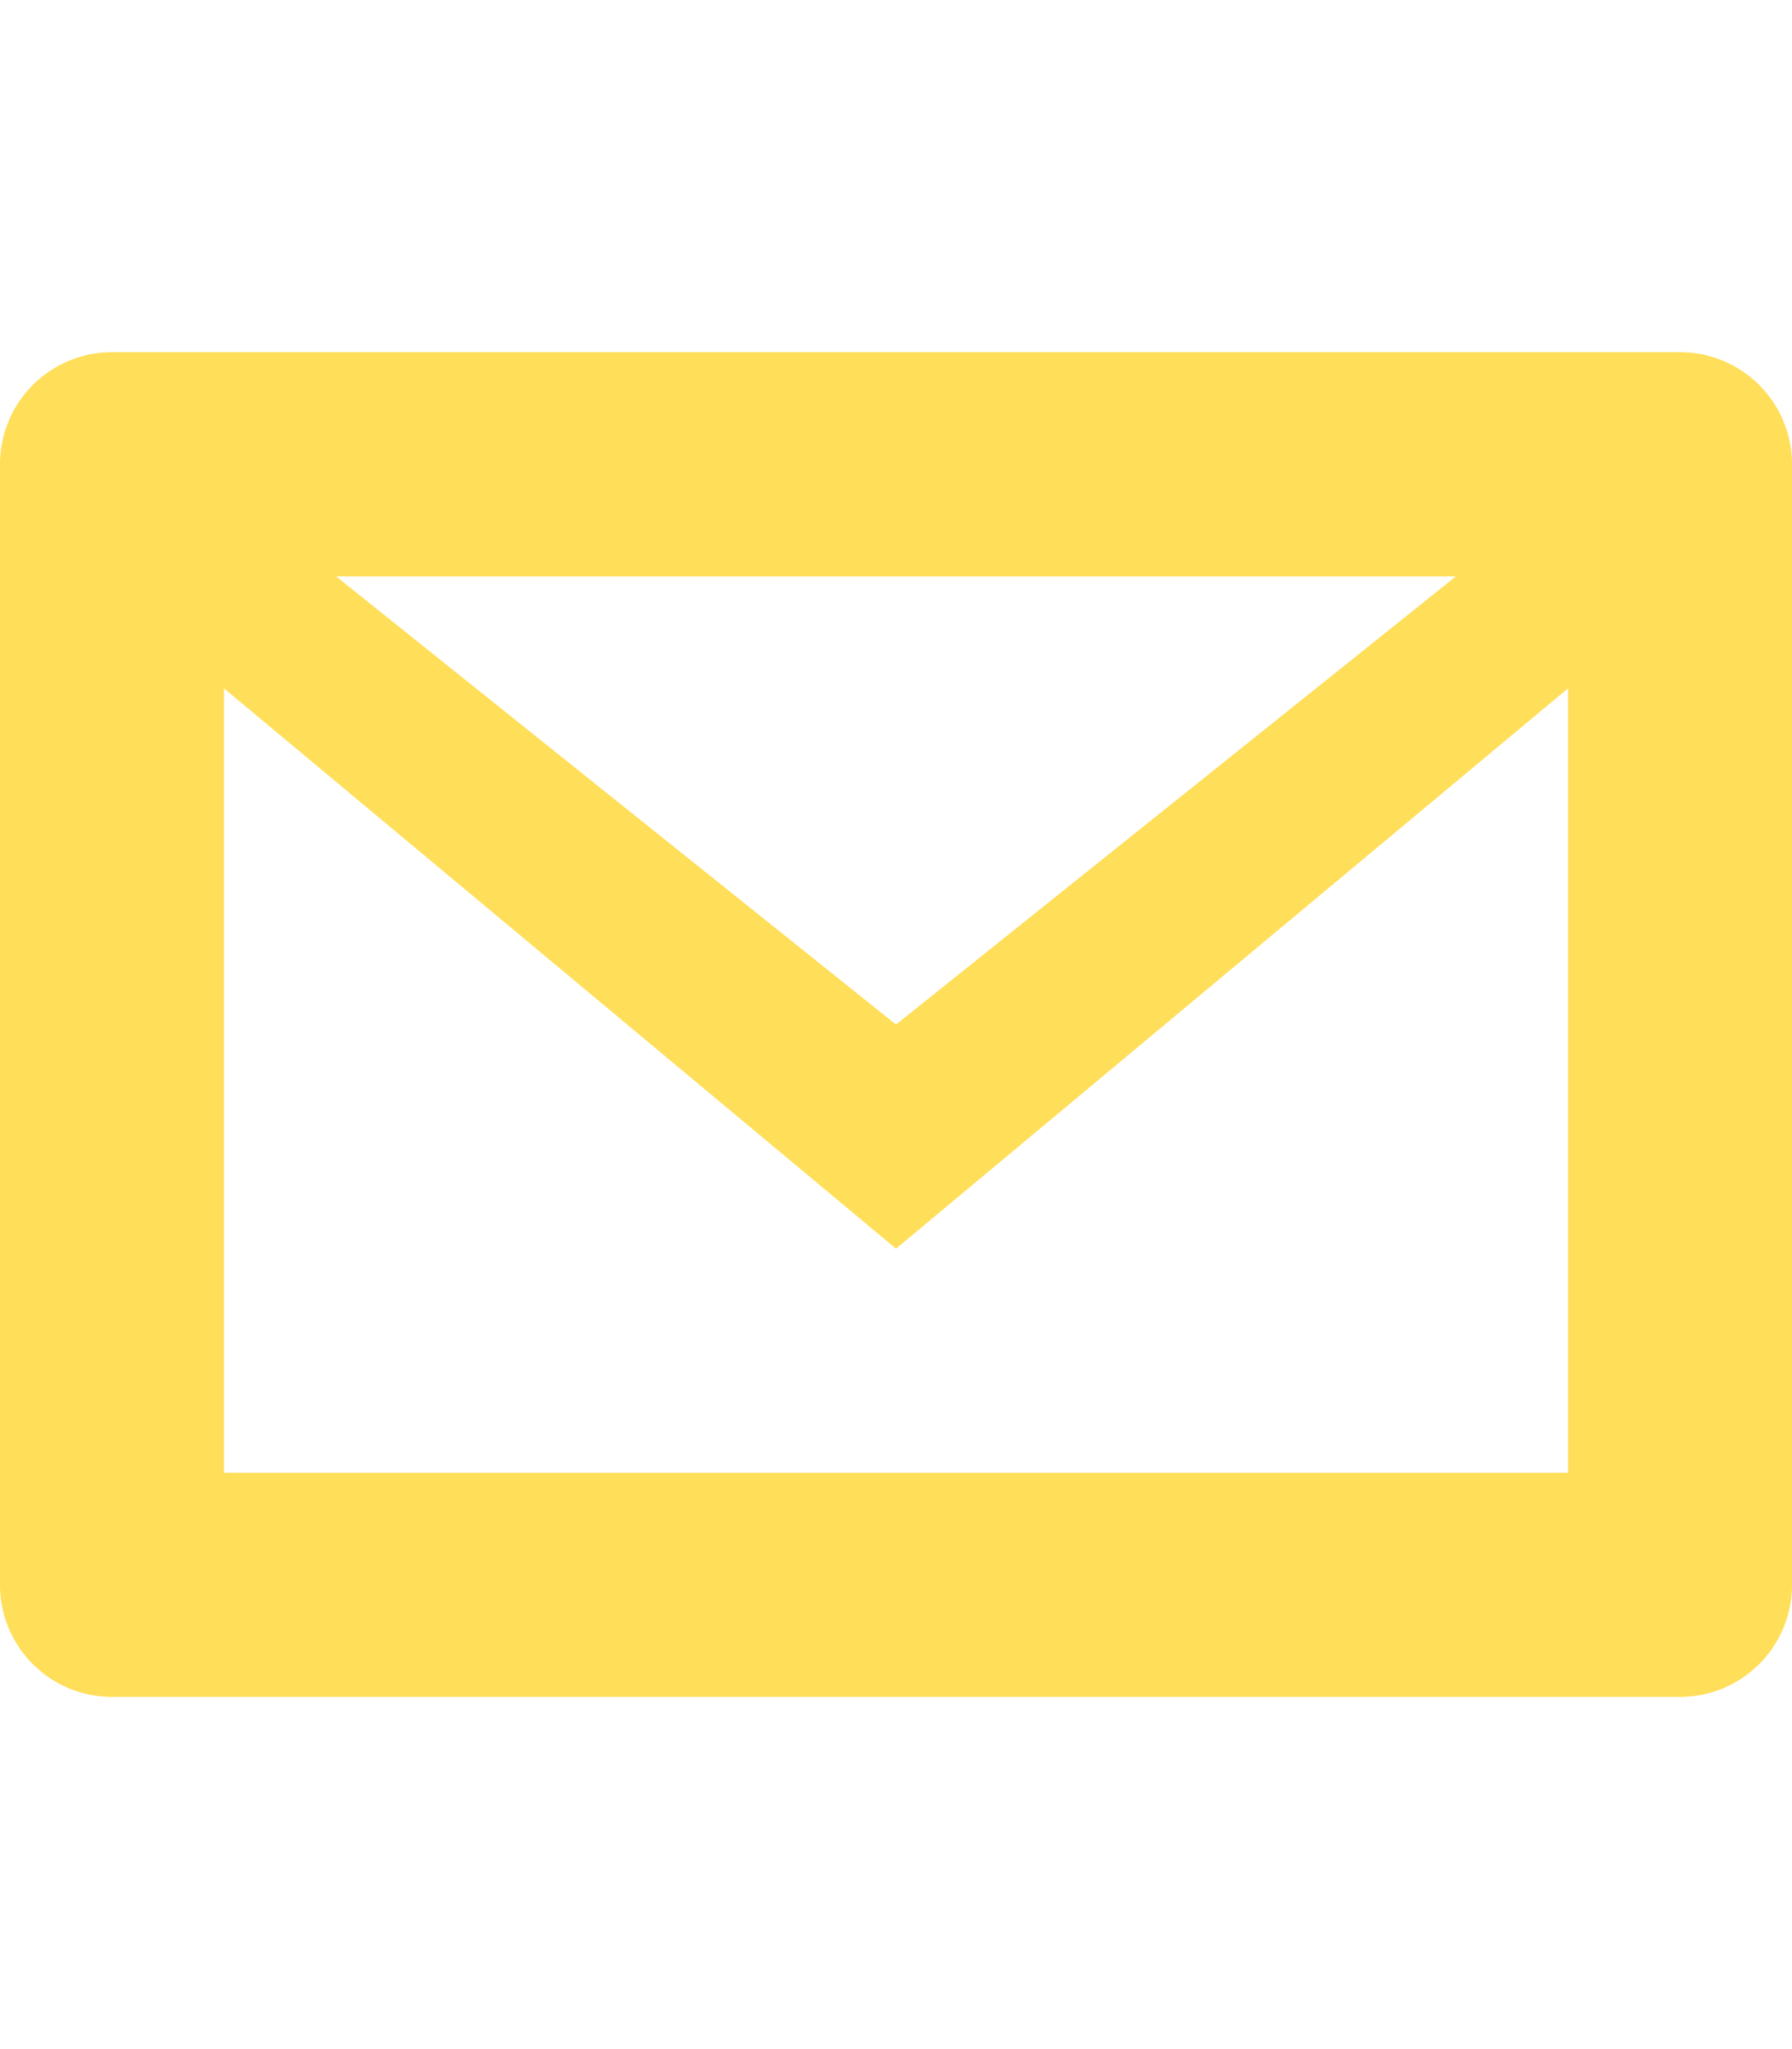 <?xml version="1.0" encoding="utf-8"?>

<!-- Uploaded to: SVG Repo, www.svgrepo.com, Generator: SVG Repo Mixer Tools -->
<svg fill="#FFDE59" width="35px" height="40px" viewBox="0 -64 512 512" xmlns="http://www.w3.org/2000/svg">
  <g id="_34_Envelope" data-name="34 Envelope" transform="translate(0 -64)">
    <path id="Path_45" data-name="Path 45" d="M480,64H32A31.992,31.992,0,0,0,0,96V416a31.992,31.992,0,0,0,32,32H480a31.992,31.992,0,0,0,32-32V96A31.992,31.992,0,0,0,480,64Zm-64,64L256,256,96,128Zm32,256H64V160L256,320,448,160Z" fill-rule="evenodd"/>
  </g>
</svg>